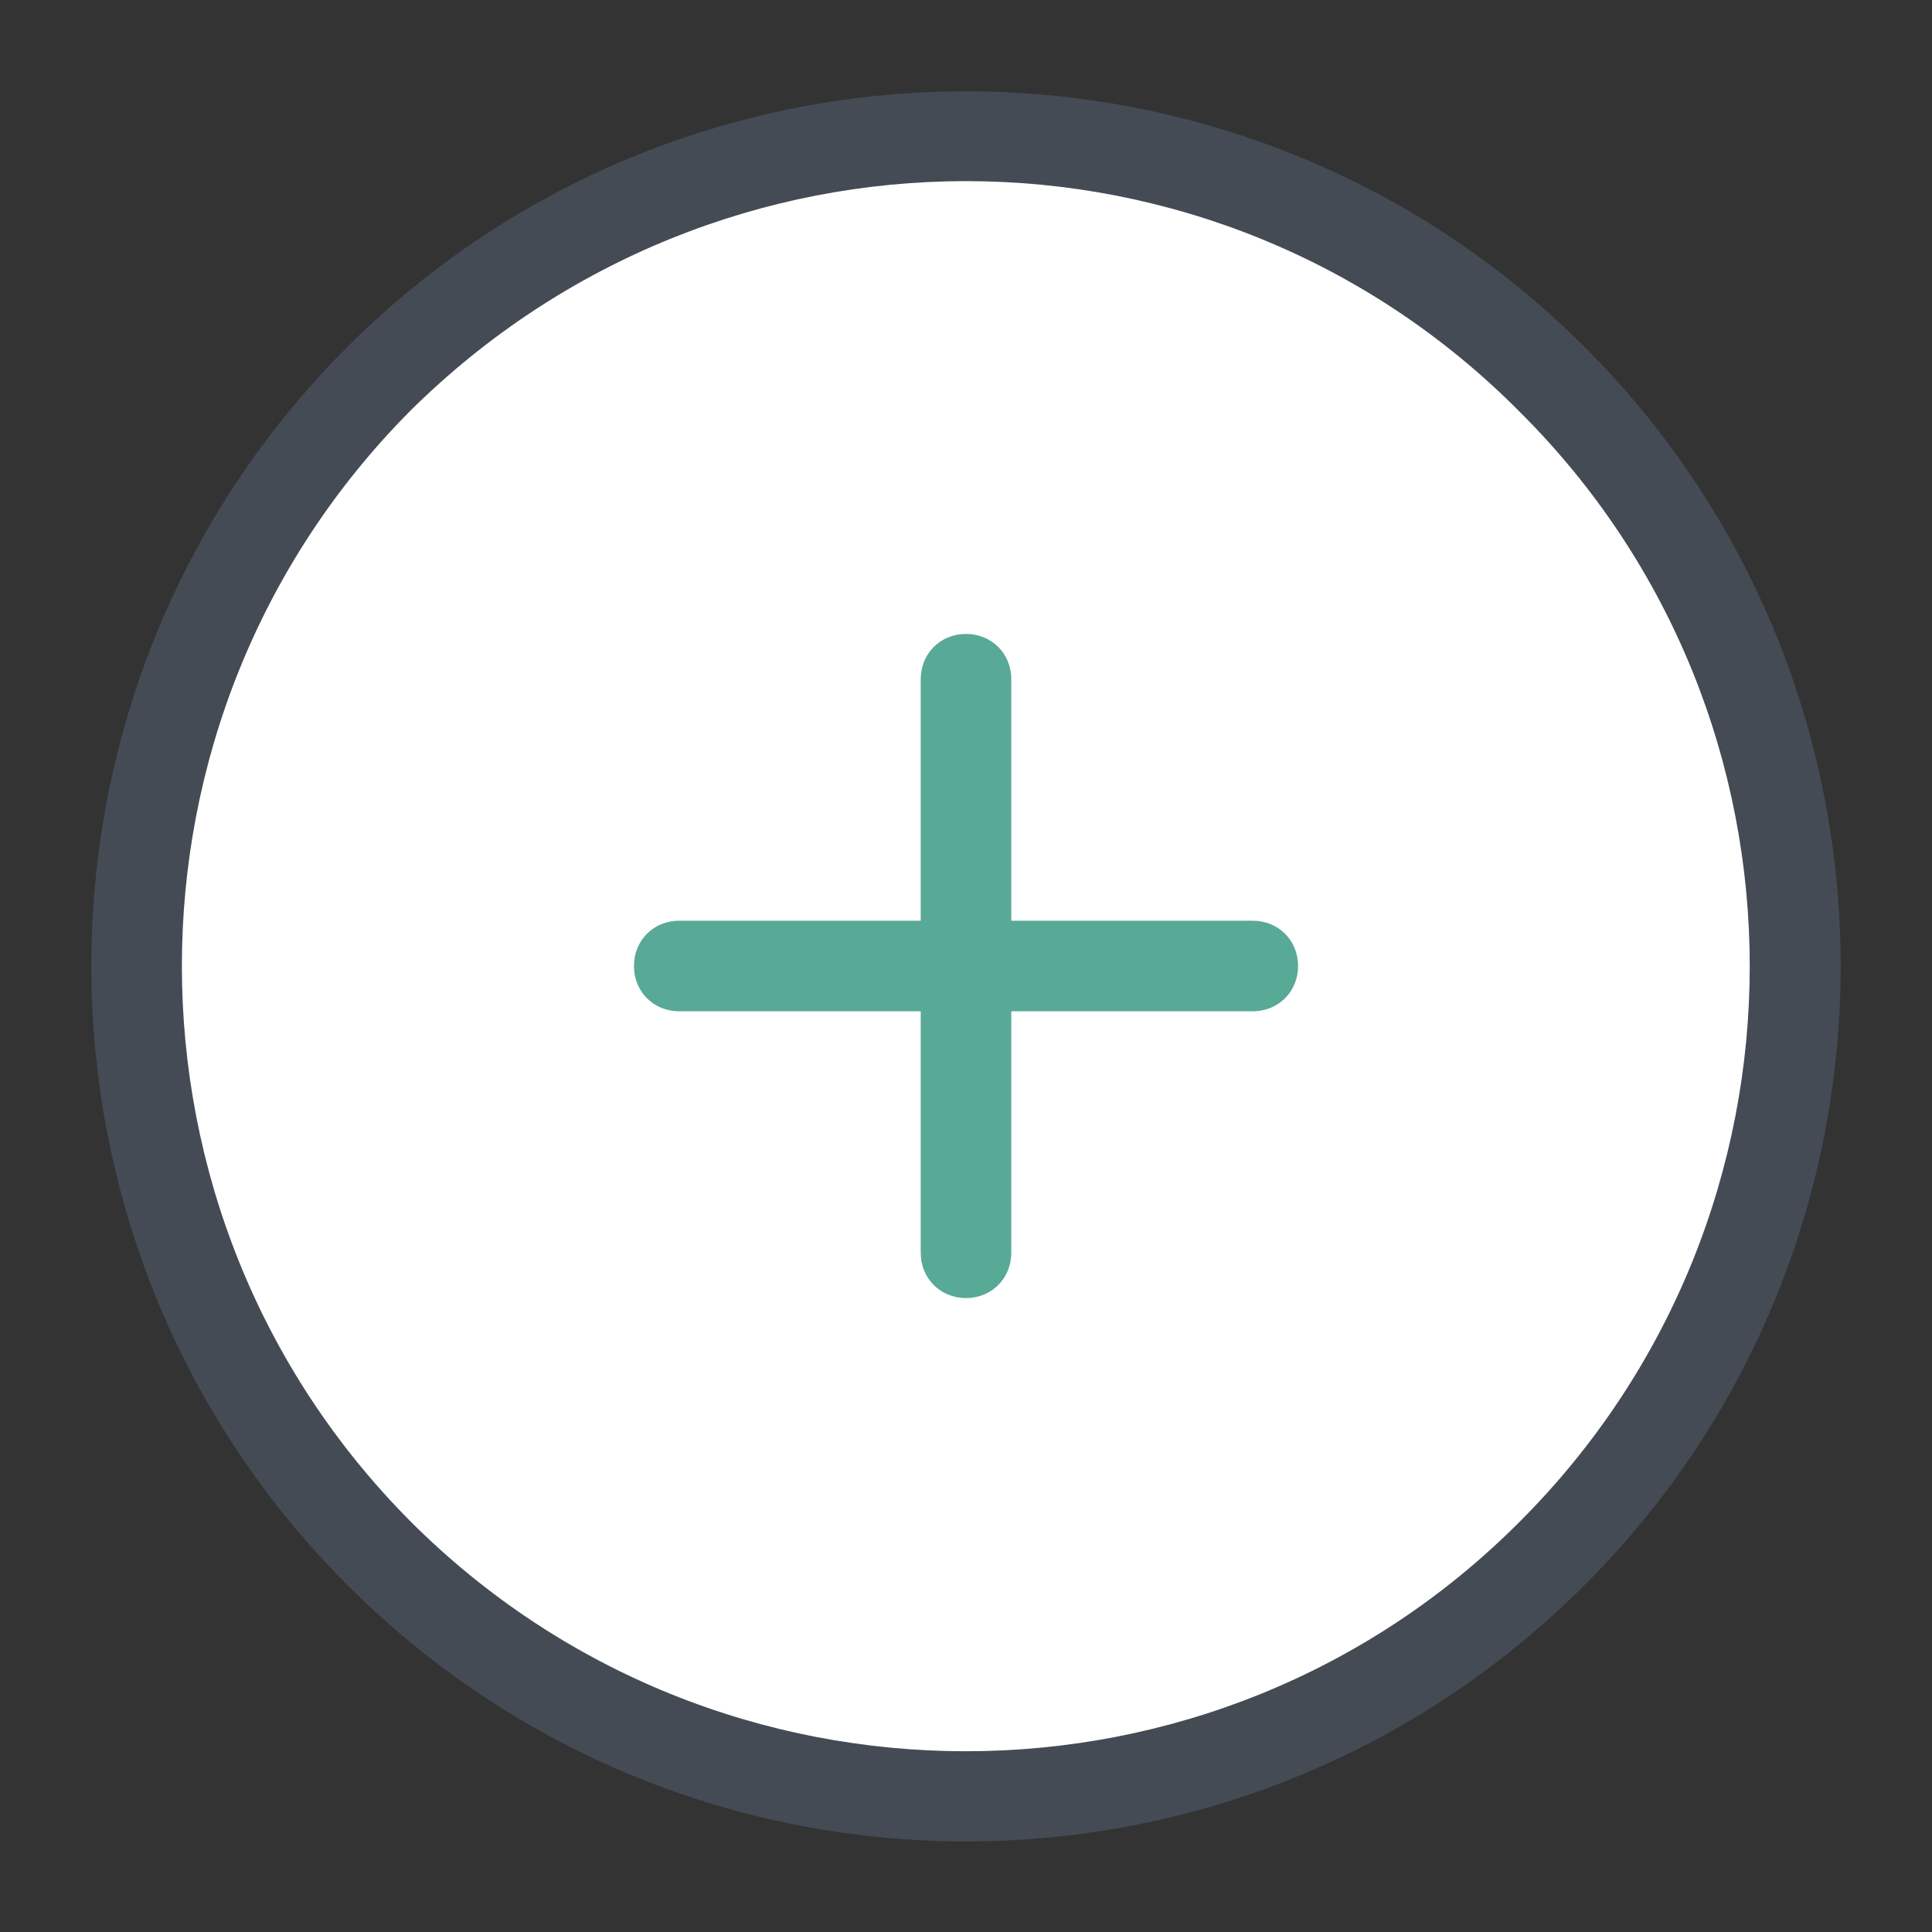 <svg xmlns="http://www.w3.org/2000/svg" xmlns:xlink="http://www.w3.org/1999/xlink" viewBox="0,0,256,256" width="48px" height="48px"><rect x="0" y="0" width="256" height="256" fill="#333333" stroke="none"/><g fill="none" fill-rule="nonzero" stroke="none" stroke-width="1" stroke-linecap="butt" stroke-linejoin="miter" stroke-miterlimit="10" stroke-dasharray="" stroke-dashoffset="0" font-family="none" font-weight="none" font-size="none" text-anchor="none" style="mix-blend-mode: normal"><g transform="scale(2,2)"><path transform="translate(-26.51,64.002) rotate(-45.001)" d="M64,9c-30.376,0 -55,24.624 -55,55c0,30.376 24.624,55 55,55c30.376,0 55,-24.624 55,-55c0,-30.376 -24.624,-55 -55,-55z" fill="#ffffff"></path><path d="M64,122c-14.9,0 -29.7,-5.7 -41,-17c-22.6,-22.6 -22.6,-59.4 0,-82c22.6,-22.6 59.4,-22.6 82,0v0c22.6,22.6 22.6,59.4 0,82c-11.3,11.3 -26.1,17 -41,17zM64,12c-13.3,0 -26.6,5.1 -36.8,15.2c-20.2,20.3 -20.2,53.3 0,73.6c20.3,20.3 53.3,20.3 73.5,0c20.3,-20.3 20.3,-53.3 0,-73.5c-10.1,-10.2 -23.4,-15.3 -36.7,-15.3z" fill="#444b54"></path><path d="M83,61h-16v-16c0,-1.7 -1.3,-3 -3,-3c-1.7,0 -3,1.3 -3,3v16h-16c-1.7,0 -3,1.3 -3,3c0,1.7 1.3,3 3,3h16v16c0,1.7 1.3,3 3,3c1.7,0 3,-1.3 3,-3v-16h16c1.7,0 3,-1.3 3,-3c0,-1.7 -1.3,-3 -3,-3z" fill="#59a997"></path></g></g></svg>